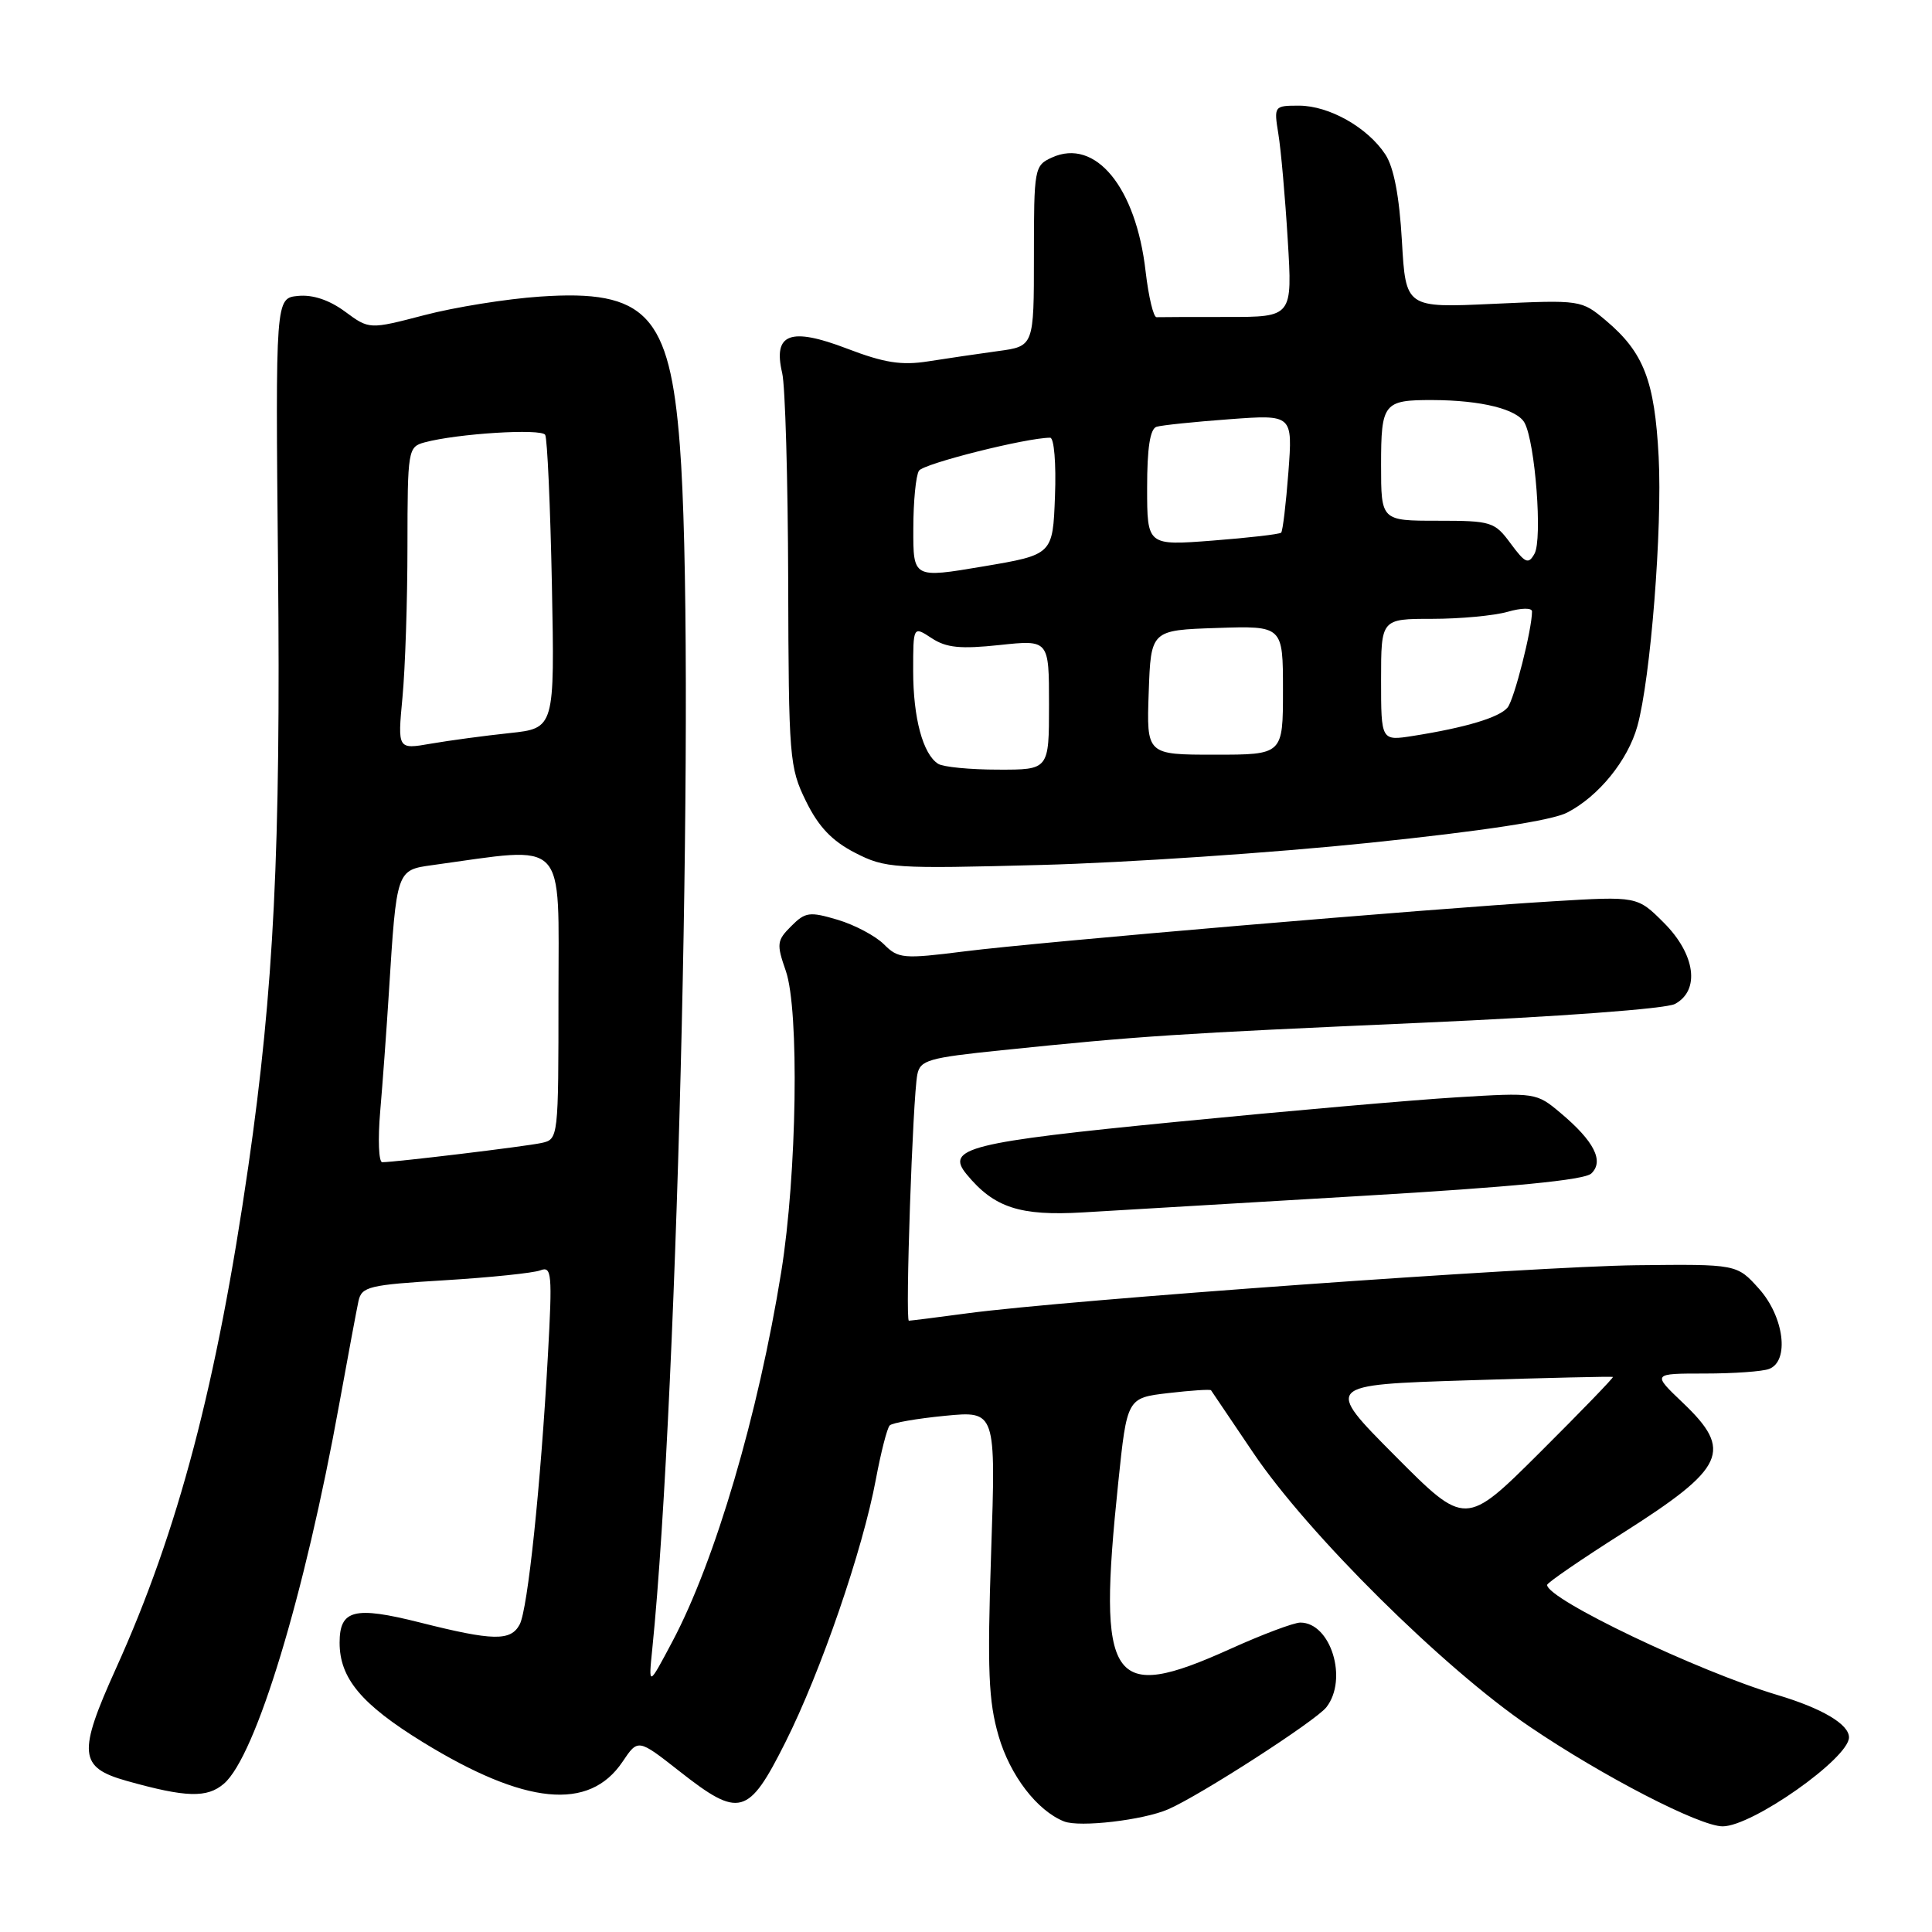 <?xml version="1.0" encoding="UTF-8" standalone="no"?>
<!DOCTYPE svg PUBLIC "-//W3C//DTD SVG 1.1//EN" "http://www.w3.org/Graphics/SVG/1.1/DTD/svg11.dtd" >
<svg xmlns="http://www.w3.org/2000/svg" xmlns:xlink="http://www.w3.org/1999/xlink" version="1.1" viewBox="0 0 256 256">
 <g >
 <path fill="currentColor"
d=" M 154.79 239.74 C 159.03 237.90 174.36 228.01 175.75 226.22 C 178.65 222.51 176.34 215.00 172.30 215.00 C 171.45 215.00 167.26 216.57 163.00 218.50 C 147.09 225.68 145.39 223.16 148.17 196.48 C 149.34 185.23 149.34 185.23 154.81 184.59 C 157.82 184.24 160.37 184.07 160.47 184.22 C 160.58 184.38 163.09 188.10 166.06 192.50 C 173.30 203.24 191.30 221.07 202.67 228.78 C 212.38 235.37 225.22 242.00 228.26 242.00 C 232.19 242.00 245.00 232.97 245.00 230.21 C 245.00 228.47 241.43 226.36 235.50 224.59 C 224.96 221.44 205.00 211.90 205.00 210.01 C 205.00 209.73 209.51 206.63 215.03 203.13 C 228.65 194.48 229.68 192.24 222.96 185.85 C 218.92 182.00 218.92 182.00 225.88 182.00 C 229.70 182.00 233.55 181.73 234.42 181.39 C 237.14 180.35 236.40 174.48 233.08 170.77 C 230.15 167.50 230.15 167.50 216.83 167.65 C 203.20 167.81 141.38 172.25 128.18 174.02 C 124.15 174.56 120.67 175.00 120.43 175.00 C 119.93 175.00 120.94 145.43 121.55 142.38 C 121.93 140.47 123.01 140.16 132.74 139.16 C 151.20 137.26 155.63 136.97 188.19 135.53 C 206.53 134.72 220.75 133.67 221.94 133.03 C 225.30 131.23 224.65 126.45 220.47 122.27 C 216.95 118.75 216.95 118.75 205.72 119.43 C 188.94 120.45 137.74 124.81 127.83 126.06 C 119.67 127.09 119.03 127.03 117.13 125.13 C 116.02 124.02 113.27 122.56 111.01 121.88 C 107.27 120.77 106.71 120.84 104.84 122.72 C 102.93 124.62 102.88 125.08 104.12 128.64 C 105.93 133.81 105.60 155.60 103.52 168.52 C 100.48 187.40 94.76 206.84 89.10 217.50 C 85.92 223.50 85.92 223.50 86.43 218.50 C 89.90 184.30 92.16 85.80 90.08 58.96 C 88.75 41.66 85.61 38.33 71.55 39.30 C 67.12 39.60 60.22 40.71 56.22 41.76 C 48.93 43.66 48.93 43.66 45.72 41.29 C 43.63 39.75 41.44 39.02 39.50 39.21 C 36.50 39.50 36.50 39.50 36.84 75.00 C 37.21 112.55 36.29 131.05 32.91 154.50 C 28.73 183.43 23.62 202.83 15.38 221.05 C 10.28 232.33 10.45 234.19 16.76 235.97 C 24.66 238.19 27.45 238.27 29.68 236.34 C 33.91 232.67 40.37 211.39 44.96 186.00 C 46.11 179.68 47.25 173.56 47.50 172.40 C 47.92 170.48 48.88 170.25 58.94 169.64 C 64.98 169.27 70.67 168.68 71.59 168.33 C 73.11 167.74 73.20 168.72 72.60 179.59 C 71.64 196.96 69.93 213.24 68.86 215.25 C 67.67 217.48 65.35 217.44 55.61 214.98 C 46.94 212.80 45.00 213.29 45.00 217.67 C 45.00 222.38 47.89 225.83 55.99 230.82 C 69.57 239.17 78.07 240.02 82.49 233.44 C 84.54 230.39 84.54 230.39 90.02 234.69 C 97.98 240.95 99.16 240.63 104.05 230.90 C 108.76 221.53 114.32 205.37 116.06 196.00 C 116.73 192.43 117.55 189.22 117.89 188.88 C 118.22 188.53 121.53 187.96 125.23 187.60 C 131.96 186.95 131.96 186.95 131.33 205.72 C 130.81 221.36 130.98 225.42 132.32 230.03 C 133.84 235.26 137.42 239.93 141.00 241.35 C 143.06 242.16 151.48 241.18 154.79 239.74 Z  M 180.50 158.46 C 200.40 157.29 209.92 156.36 210.85 155.50 C 212.58 153.87 211.24 151.22 206.80 147.49 C 203.59 144.78 203.45 144.76 193.03 145.40 C 187.24 145.75 170.57 147.21 156.00 148.64 C 128.34 151.35 125.21 152.14 128.09 155.61 C 131.73 160.03 135.15 161.14 143.50 160.65 C 147.90 160.38 164.55 159.40 180.50 158.46 Z  M 181.53 111.67 C 196.56 110.11 205.64 108.72 207.66 107.67 C 211.83 105.52 215.70 100.75 216.96 96.22 C 218.71 89.94 220.28 70.06 219.78 60.53 C 219.25 50.43 217.80 46.70 212.80 42.48 C 209.54 39.74 209.47 39.73 197.89 40.26 C 186.27 40.80 186.27 40.80 185.76 31.92 C 185.42 26.00 184.69 22.18 183.57 20.47 C 181.23 16.90 176.13 14.01 172.14 14.00 C 168.82 14.00 168.79 14.04 169.39 17.75 C 169.73 19.81 170.29 26.11 170.63 31.75 C 171.26 42.00 171.26 42.00 162.63 42.00 C 157.88 42.00 153.66 42.01 153.25 42.03 C 152.84 42.05 152.19 39.32 151.80 35.97 C 150.53 24.80 145.14 18.25 139.39 20.87 C 137.06 21.93 137.00 22.28 137.00 33.92 C 137.00 45.88 137.00 45.88 132.25 46.52 C 129.64 46.88 125.47 47.49 123.00 47.88 C 119.45 48.44 117.17 48.08 112.23 46.19 C 104.72 43.32 102.41 44.18 103.64 49.41 C 104.05 51.11 104.40 63.52 104.44 77.00 C 104.50 100.48 104.60 101.69 106.80 106.17 C 108.47 109.57 110.25 111.43 113.30 113.00 C 117.32 115.06 118.40 115.13 138.00 114.61 C 149.28 114.31 168.86 112.99 181.53 111.67 Z  M 184.84 192.89 C 175.50 183.50 175.50 183.50 194.50 182.90 C 204.95 182.57 213.60 182.37 213.72 182.45 C 213.84 182.53 209.49 187.03 204.06 192.44 C 194.18 202.28 194.18 202.28 184.84 192.89 Z  M 50.38 147.25 C 50.70 143.54 51.22 136.45 51.53 131.50 C 52.55 115.22 52.53 115.29 57.32 114.63 C 75.35 112.15 74.00 110.76 74.00 131.85 C 74.00 150.86 73.99 150.96 71.75 151.45 C 69.59 151.92 52.41 153.99 50.65 154.00 C 50.18 154.00 50.06 150.96 50.38 147.25 Z  M 53.33 92.40 C 53.69 88.61 53.99 79.59 53.99 72.37 C 54.00 59.60 54.06 59.22 56.25 58.62 C 60.58 57.45 71.73 56.75 72.24 57.62 C 72.52 58.10 72.92 67.05 73.13 77.50 C 73.50 96.50 73.50 96.50 67.50 97.14 C 64.20 97.49 59.52 98.12 57.09 98.54 C 52.68 99.31 52.68 99.31 53.33 92.40 Z  M 124.31 101.21 C 122.29 99.93 121.00 95.13 121.00 88.91 C 121.00 82.95 121.00 82.95 123.45 84.56 C 125.40 85.84 127.26 86.02 132.45 85.47 C 139.00 84.77 139.00 84.77 139.00 93.38 C 139.00 102.00 139.00 102.00 132.25 101.98 C 128.54 101.98 124.97 101.63 124.31 101.21 Z  M 152.21 91.75 C 152.50 83.50 152.50 83.50 161.25 83.21 C 170.00 82.92 170.00 82.92 170.00 91.46 C 170.00 100.00 170.00 100.00 160.96 100.00 C 151.92 100.00 151.92 100.00 152.21 91.75 Z  M 183.00 90.09 C 183.00 82.00 183.00 82.00 189.76 82.00 C 193.47 82.00 197.97 81.58 199.76 81.07 C 201.59 80.54 203.00 80.52 203.00 81.02 C 203.00 83.39 200.65 92.65 199.77 93.74 C 198.71 95.06 194.22 96.41 187.25 97.51 C 183.00 98.18 183.00 98.18 183.00 90.09 Z  M 121.02 70.06 C 121.02 66.45 121.36 62.99 121.77 62.37 C 122.38 61.43 136.02 58.00 139.15 58.00 C 139.67 58.00 139.96 61.40 139.79 65.75 C 139.50 73.50 139.50 73.50 130.25 75.06 C 121.00 76.62 121.00 76.62 121.02 70.06 Z  M 200.17 72.02 C 198.04 69.13 197.62 69.00 190.47 69.00 C 183.00 69.00 183.00 69.00 183.00 61.61 C 183.00 53.41 183.33 52.99 189.83 53.01 C 196.27 53.03 201.05 54.22 202.02 56.04 C 203.43 58.68 204.40 71.46 203.33 73.37 C 202.52 74.82 202.11 74.64 200.17 72.02 Z  M 152.00 64.62 C 152.00 59.35 152.39 56.82 153.25 56.55 C 153.94 56.34 158.28 55.89 162.90 55.55 C 171.29 54.93 171.29 54.93 170.72 62.56 C 170.40 66.76 169.97 70.37 169.76 70.58 C 169.55 70.79 165.46 71.26 160.69 71.63 C 152.00 72.30 152.00 72.30 152.00 64.62 Z "/>
</g>
</svg>